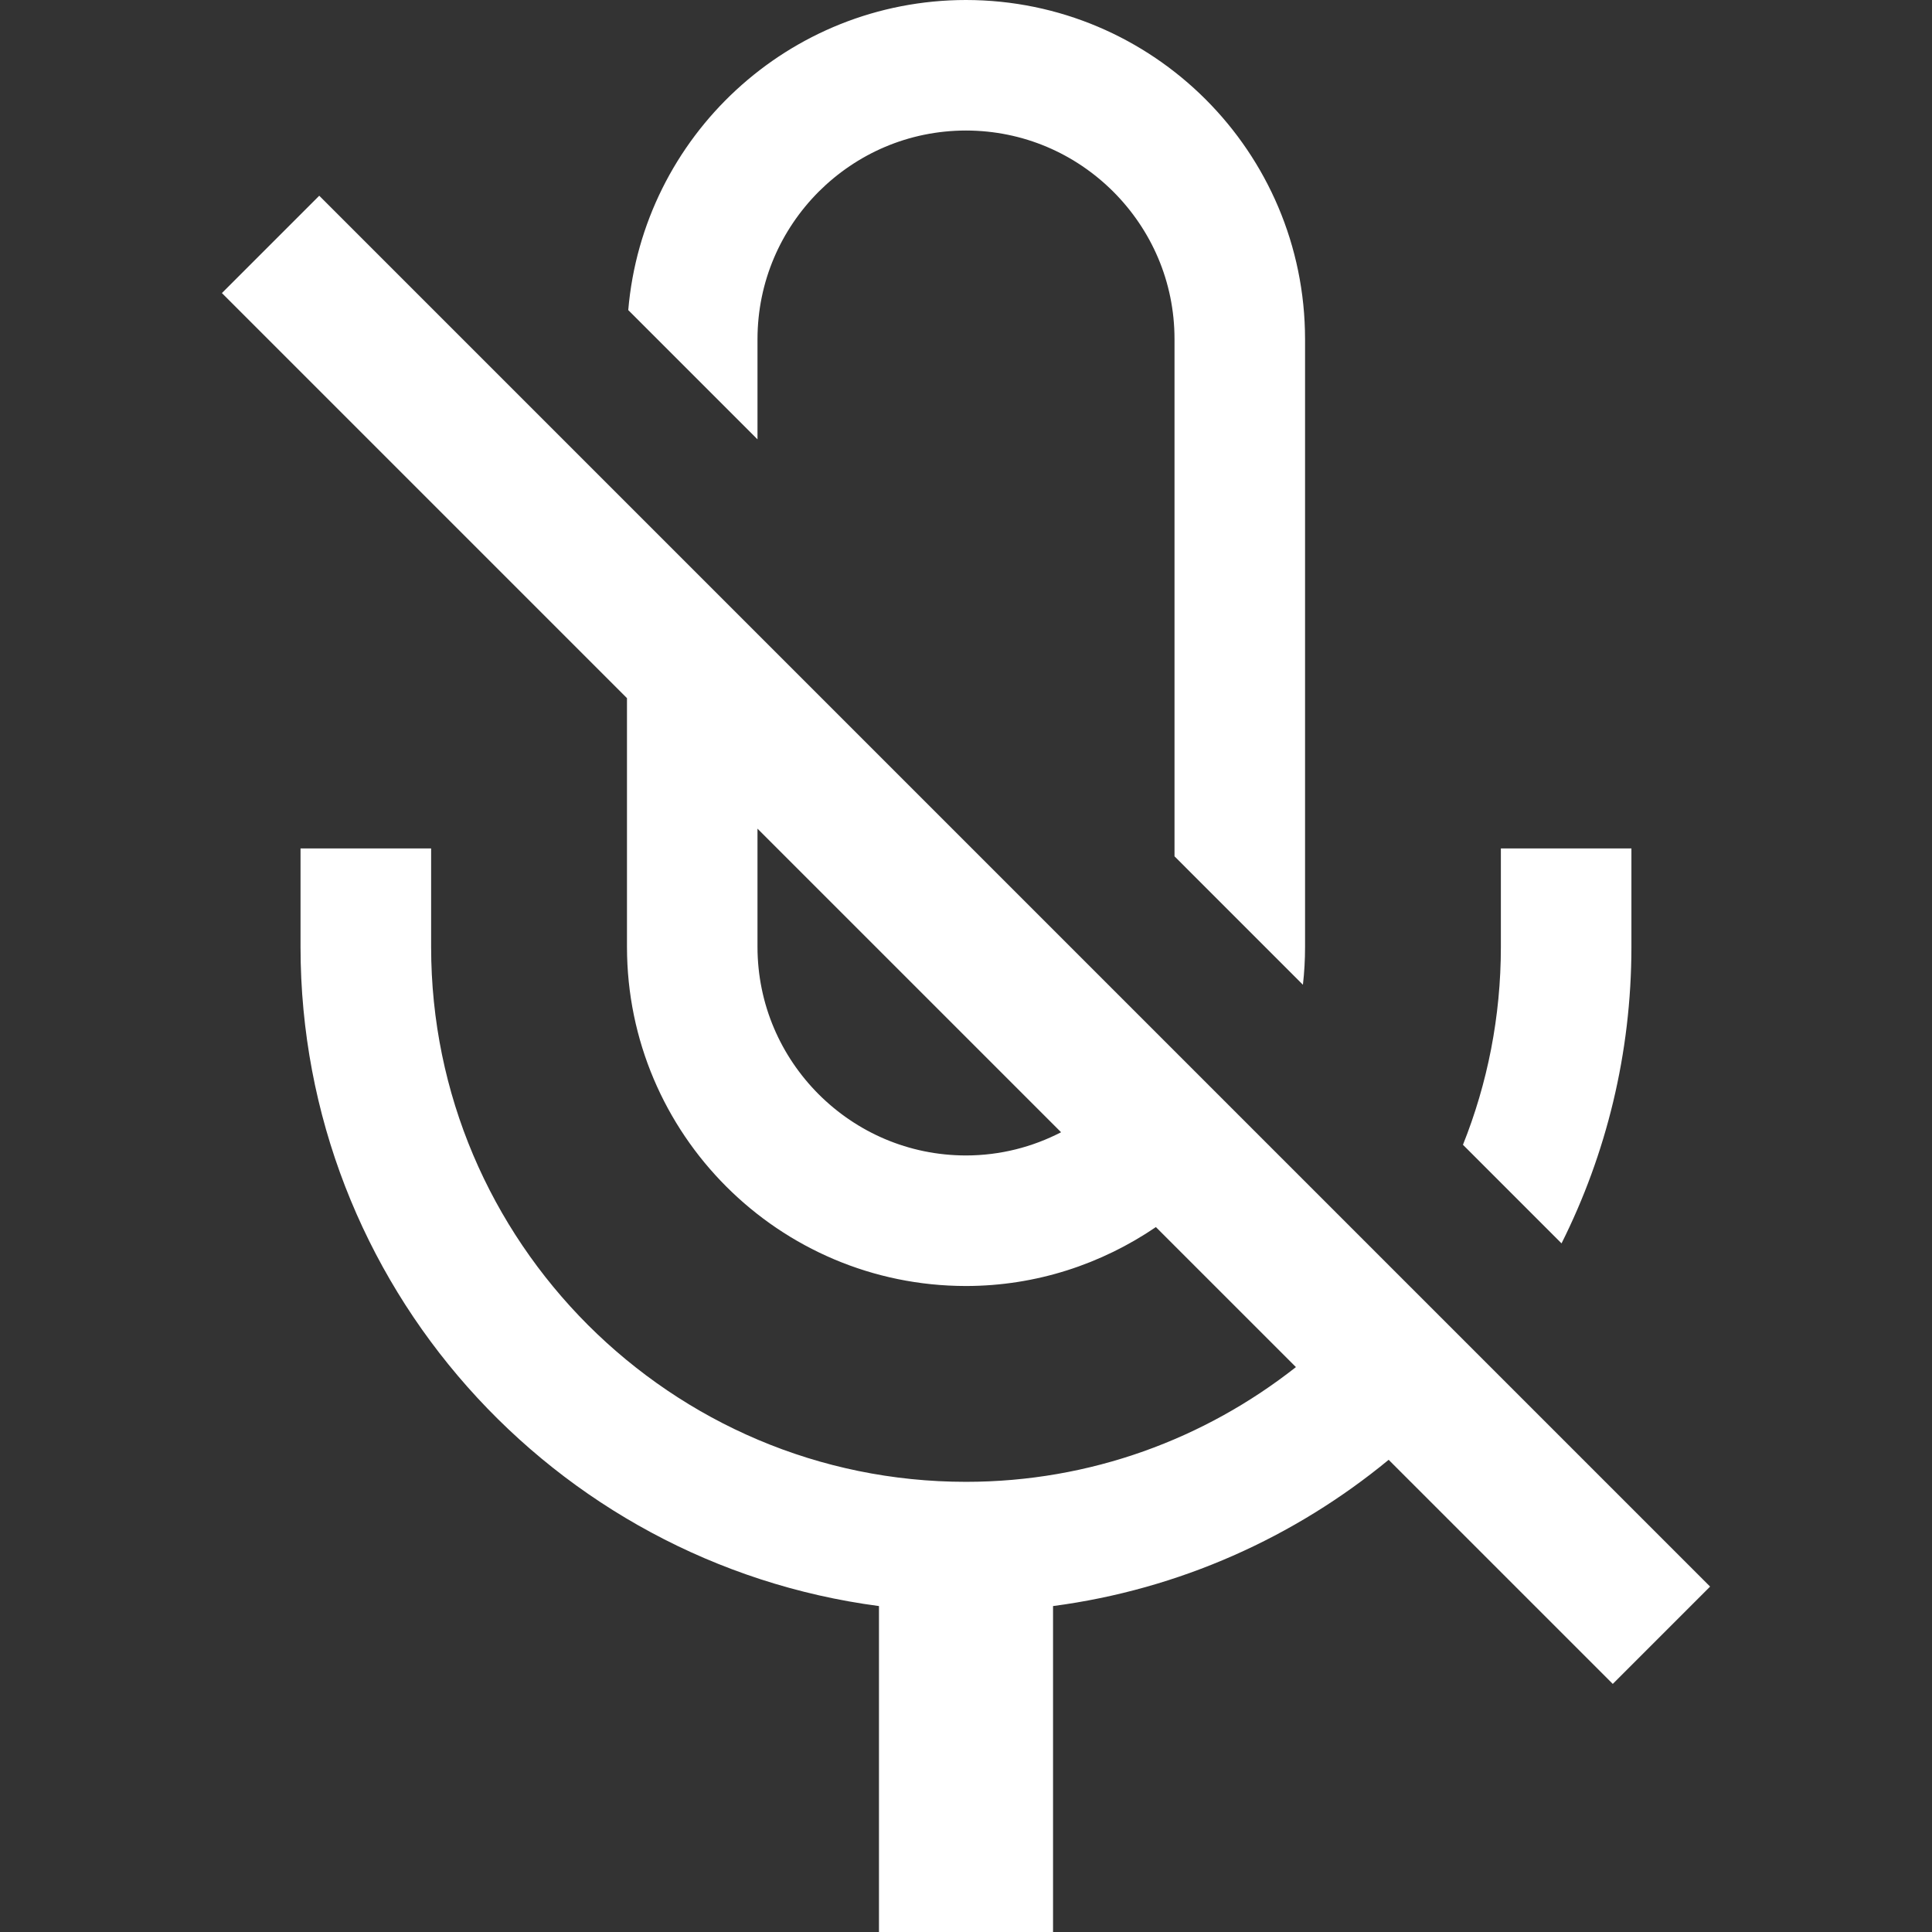 <!DOCTYPE svg PUBLIC "-//W3C//DTD SVG 1.1//EN" "http://www.w3.org/Graphics/SVG/1.1/DTD/svg11.dtd">
<!-- Uploaded to: SVG Repo, www.svgrepo.com, Transformed by: SVG Repo Mixer Tools -->
<svg height="800px" width="800px" version="1.1" id="_x32_" xmlns="http://www.w3.org/2000/svg" xmlns:xlink="http://www.w3.org/1999/xlink" viewBox="0 0 512 512" xml:space="preserve" fill="#000000">
<rect x="0" y="0" width="512" height="512" fill="#333333" stroke="none"/>
<g id="SVGRepo_bgCarrier" stroke-width="0"/>
<g id="SVGRepo_tracerCarrier" stroke-linecap="round" stroke-linejoin="round"/>
<g id="SVGRepo_iconCarrier"> <style type="text/css"> .st0{fill:#ffffff;} </style> <g> <path class="st0" d="M432.343,250.966V224.85h-34.597v26.116c0,18.513-3.565,36.199-10.048,52.413l26.124,26.13 C425.667,305.872,432.329,279.194,432.343,250.966z"/> <path class="st0" d="M200.745,89.854c0.022-15.257,6.181-28.976,16.214-39.052c10.076-10.047,23.773-16.192,39.031-16.213 c15.279,0.021,28.984,6.166,39.052,16.213c10.054,10.076,16.214,23.795,16.214,39.052v137.079l34.029,34.036 c0.38-3.277,0.568-6.626,0.568-10.004V89.854C345.815,40.26,305.606,0.035,255.989,0c-47.001,0.035-85.586,36.185-89.496,82.18 l34.251,34.251V89.854z"/> <path class="st0" d="M393.672,360.943l-24.615-24.614l-37.22-37.22l-25.462-25.463l-105.63-105.63l-34.589-34.59L84.601,51.873 L58.808,77.666l107.348,107.347v65.952c0.029,49.596,40.26,89.804,89.833,89.84c18.685-0.014,35.962-5.842,50.335-15.617 l37.112,37.105c-24.133,18.995-54.41,30.408-87.447,30.408c-39.096,0-74.439-15.869-100.161-41.554 c-25.721-25.743-41.575-61.087-41.575-100.182V224.85H79.643v26.116c0.036,89.445,66.901,163.274,153.292,174.658V512h46.131 v-86.377c33.526-4.42,64.07-18.268,88.943-38.758l59.391,59.391l25.793-25.793L393.672,360.943z M255.989,306.209 c-15.258-0.014-28.977-6.18-39.031-16.213c-10.032-10.054-16.192-23.774-16.214-39.031v-31.362l80.455,80.454 C273.639,303.96,265.102,306.203,255.989,306.209z"/> </g> </g>
</svg>